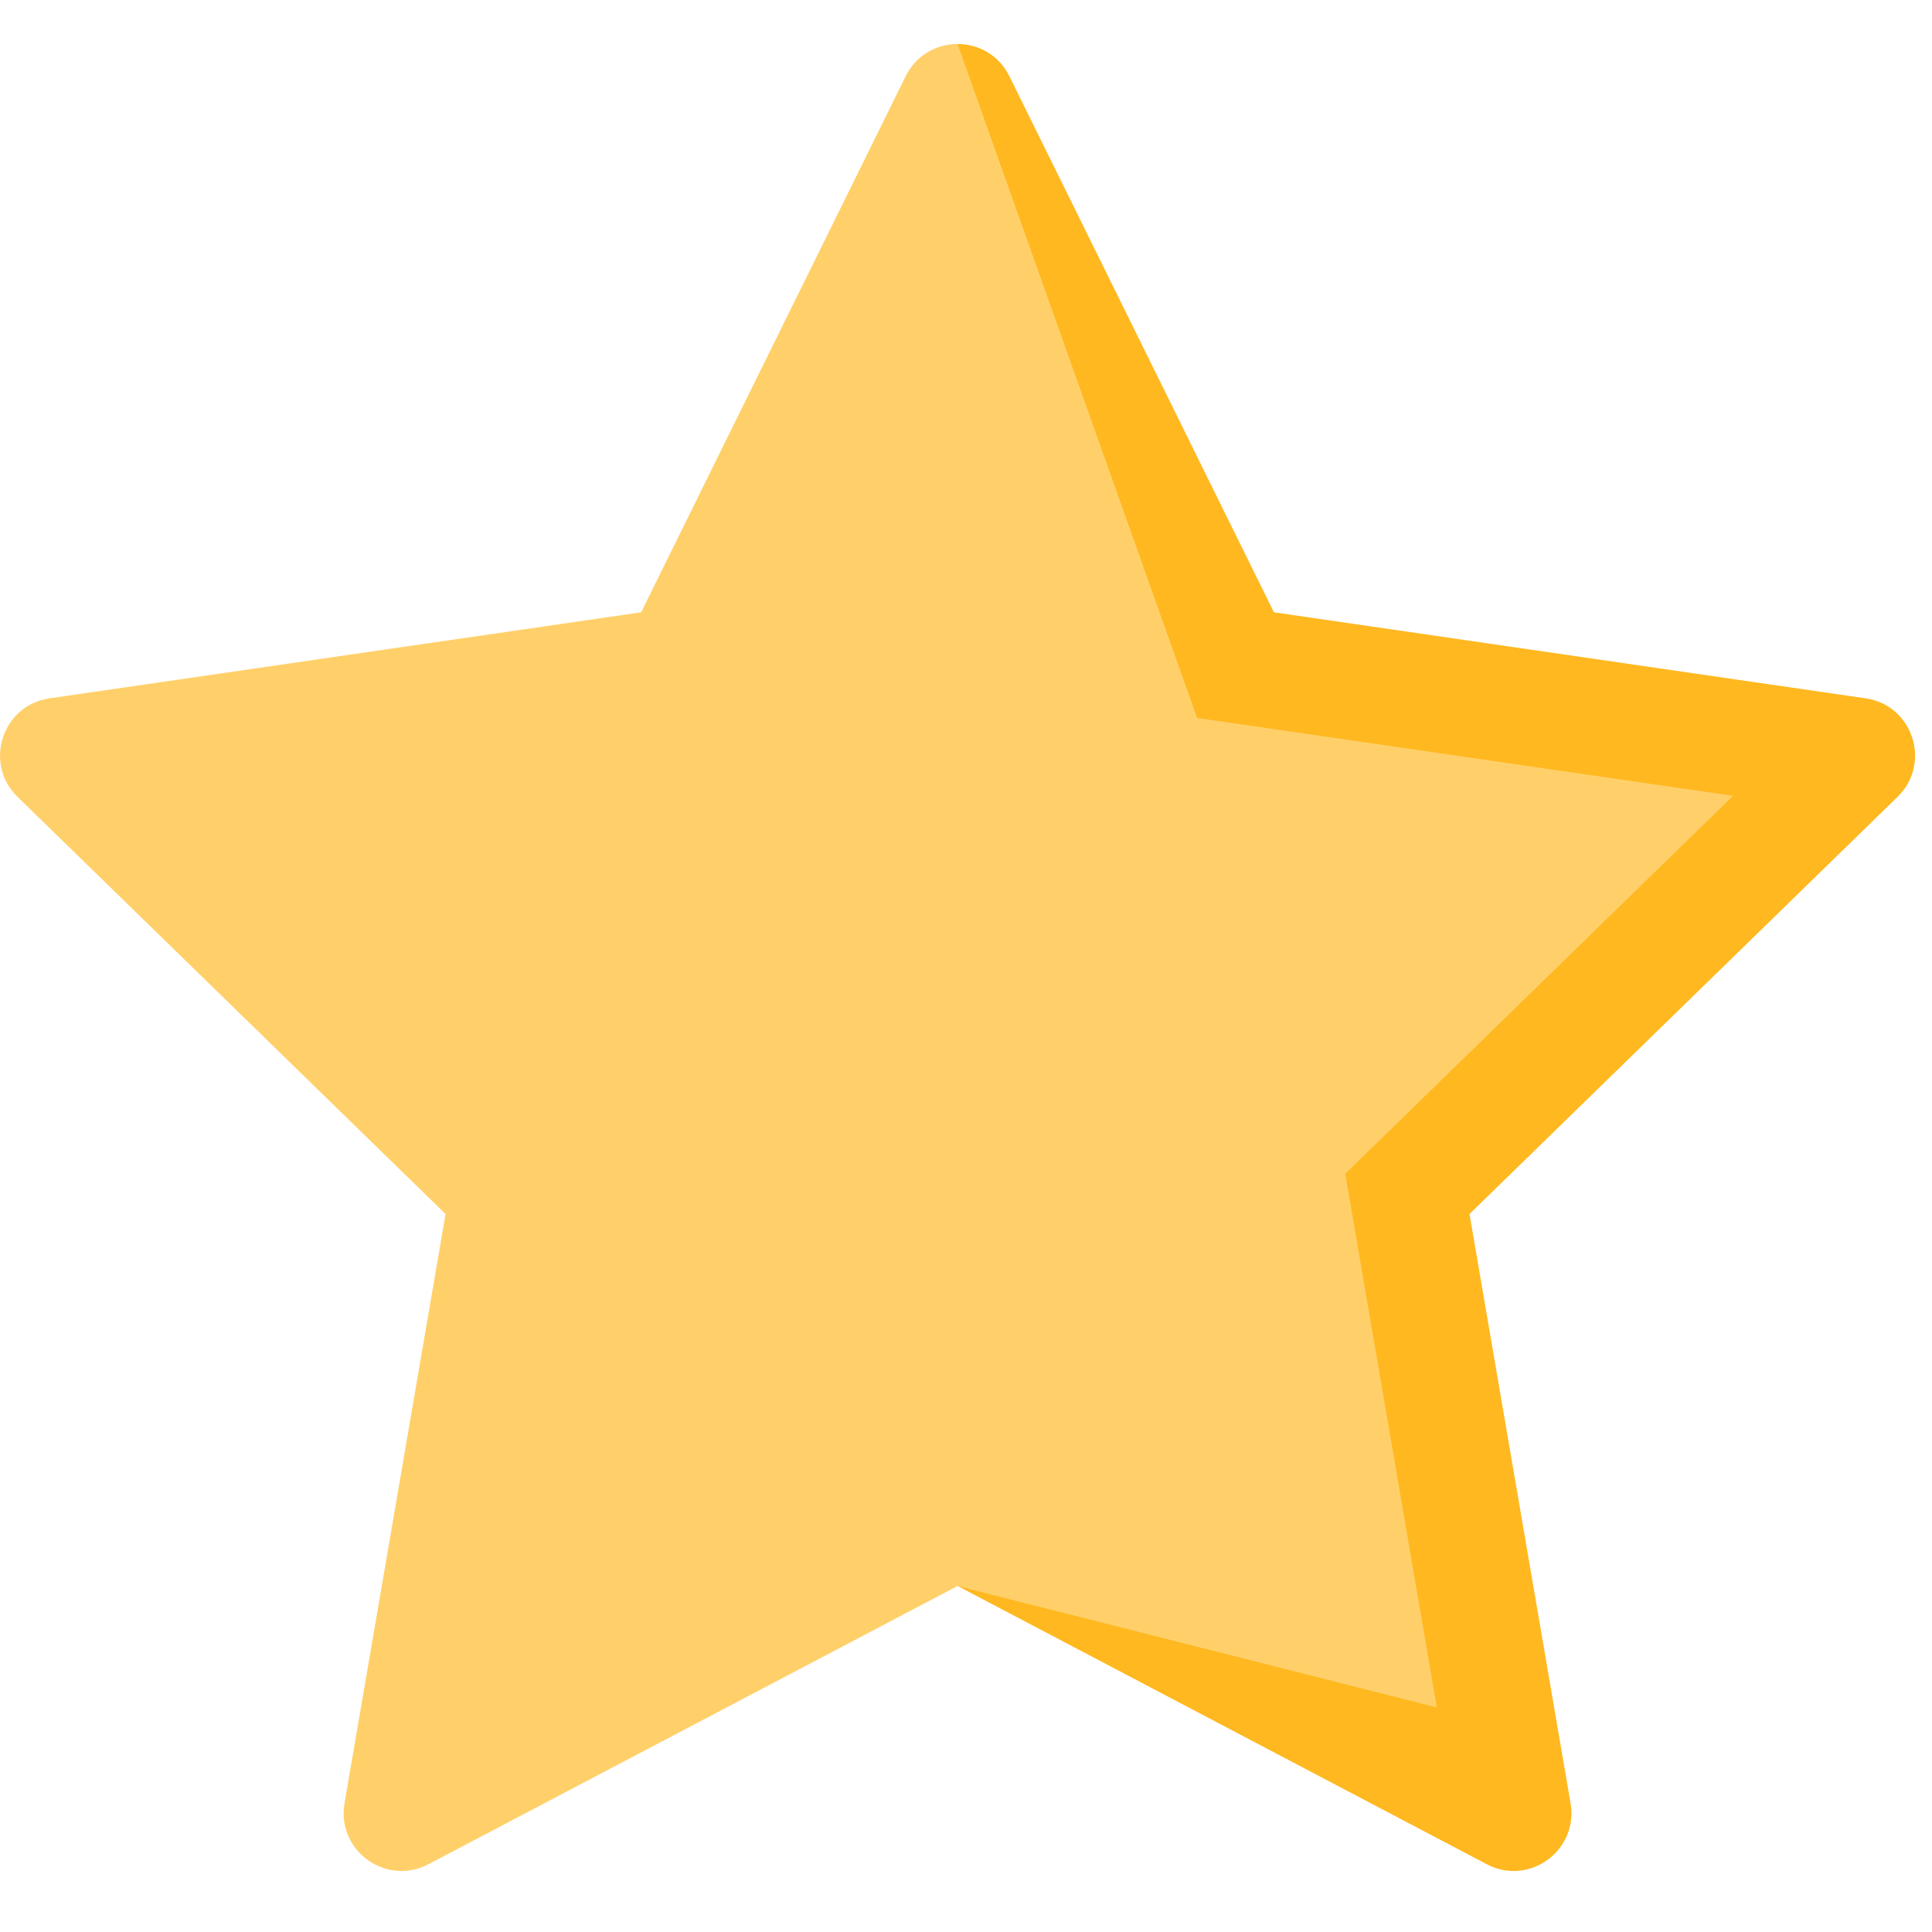 <svg width="13" height="13" viewBox="0 0 13 13" fill="none" xmlns="http://www.w3.org/2000/svg">
<path d="M12.553 4.699L8.572 4.12L6.792 0.513C6.721 0.369 6.582 0.296 6.443 0.296L6.444 10.672L10.004 12.544C10.289 12.694 10.622 12.452 10.568 12.134L9.888 8.169L12.768 5.362C12.999 5.137 12.872 4.745 12.553 4.699Z" fill="#FFB820"/>
<path d="M9.052 7.898C9.052 7.898 9.666 11.477 9.668 11.489C9.666 11.488 6.493 10.685 6.443 10.672C6.443 10.672 2.883 12.544 2.883 12.544C2.597 12.694 2.264 12.452 2.318 12.134L2.998 8.169L0.118 5.362C-0.113 5.137 0.015 4.745 0.333 4.699L4.314 4.12L6.094 0.513C6.165 0.369 6.304 0.296 6.443 0.296L8.055 4.831L11.661 5.355L9.052 7.898Z" fill="#FFD06A"/>
</svg>

